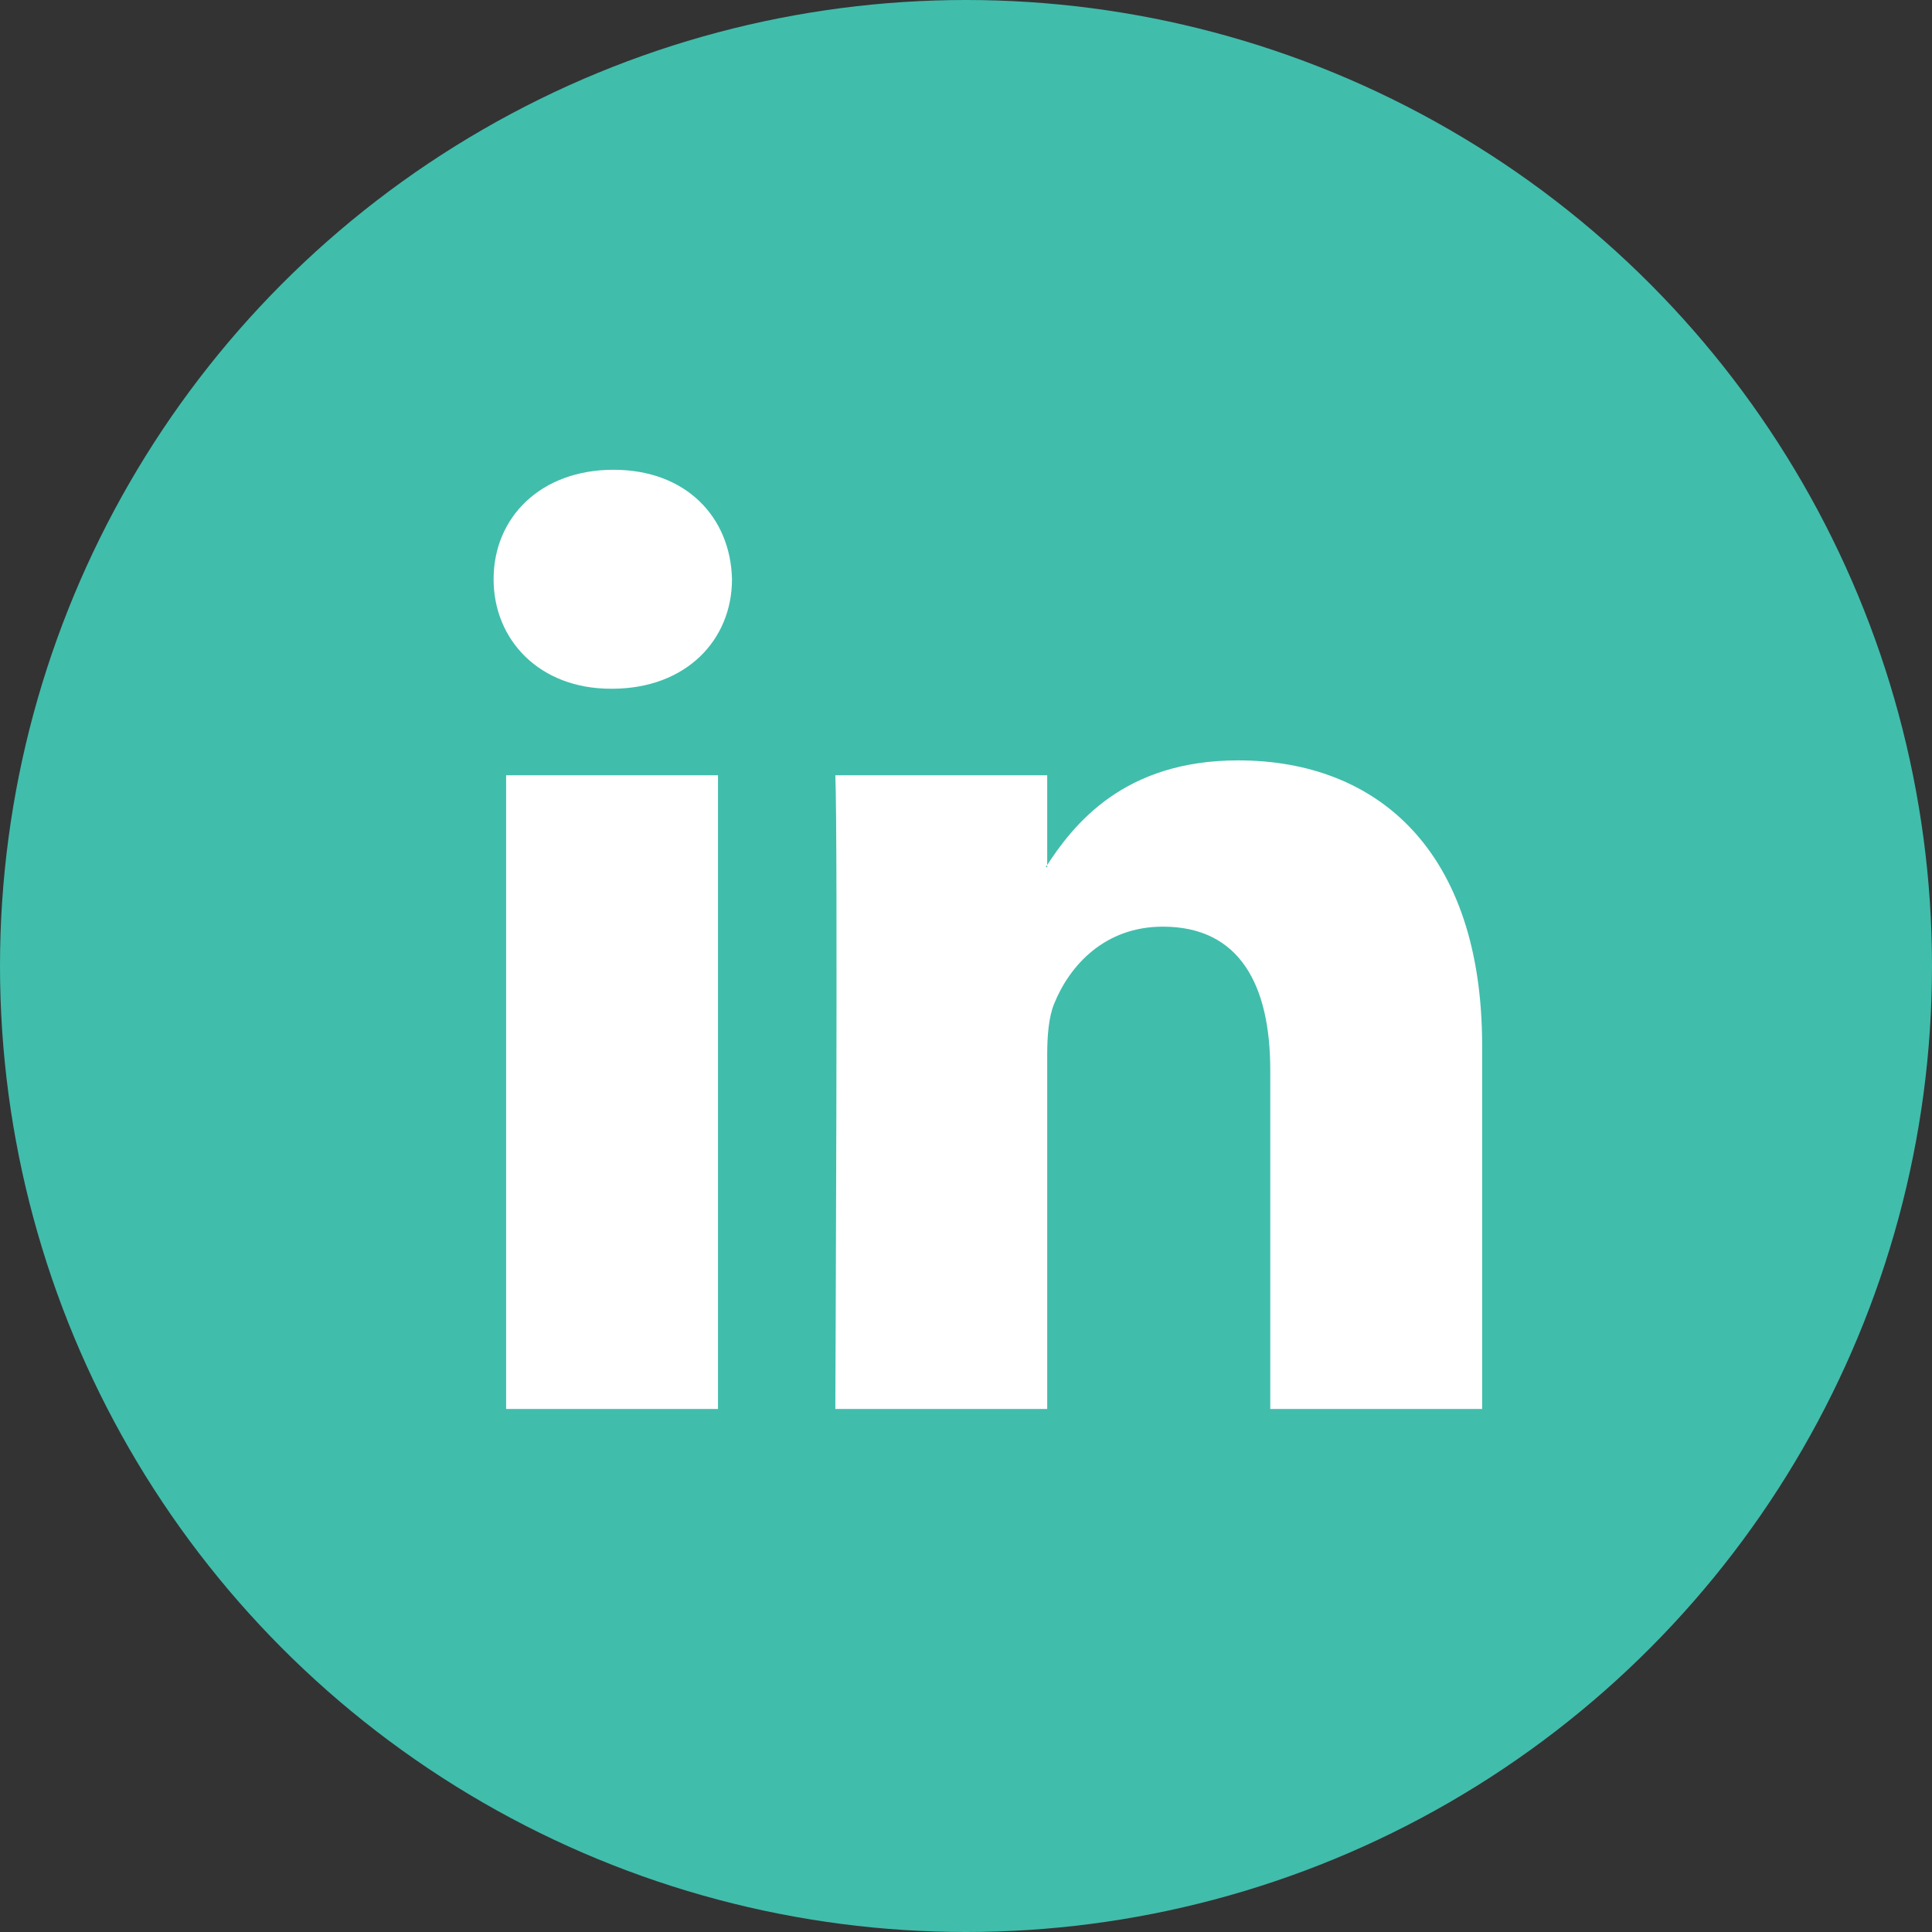 
<svg width="33px" height="33px" viewBox="0 0 33 33" version="1.1" xmlns="http://www.w3.org/2000/svg" xmlns:xlink="http://www.w3.org/1999/xlink">
    <rect x="0" y="0" width="33" height="33" fill="#333333" stroke="none"/>
    <g id="Page-1" stroke="none" stroke-width="1" fill="none" fill-rule="evenodd">
        <g id="03a_resource_permalink" transform="translate(-237, -869)">
            <g id="share-linkedin" transform="translate(237, 869)">
                <circle id="Oval-Copy-2" fill="#41BDAC" cx="16.5" cy="16.5" r="16.5"></circle>
                <g id="icon-linkedin" transform="translate(8, 7)" fill="#FFFFFF">
                    <path d="M4.264,17.066 L4.264,6.242 L0.645,6.242 L0.645,17.066 L4.265,17.066 L4.264,17.066 Z M2.455,4.764 C3.717,4.764 4.503,3.933 4.503,2.894 C4.479,1.832 3.717,1.024 2.479,1.024 C1.24,1.024 0.431,1.832 0.431,2.894 C0.431,3.933 1.217,4.764 2.432,4.764 L2.455,4.764 L2.455,4.764 Z M6.268,17.066 L9.887,17.066 L9.887,11.022 C9.887,10.699 9.911,10.375 10.006,10.144 C10.268,9.497 10.863,8.828 11.863,8.828 C13.173,8.828 13.697,9.821 13.697,11.276 L13.697,17.066 L17.316,17.066 L17.316,10.86 C17.316,7.535 15.531,5.988 13.149,5.988 C11.197,5.988 10.34,7.073 9.863,7.811 L9.887,7.811 L9.887,6.242 L6.268,6.242 C6.315,7.257 6.268,17.066 6.268,17.066 L6.268,17.066 Z" id="Combined-Shape"></path>
                </g>
            </g>
        </g>
    </g>
</svg>